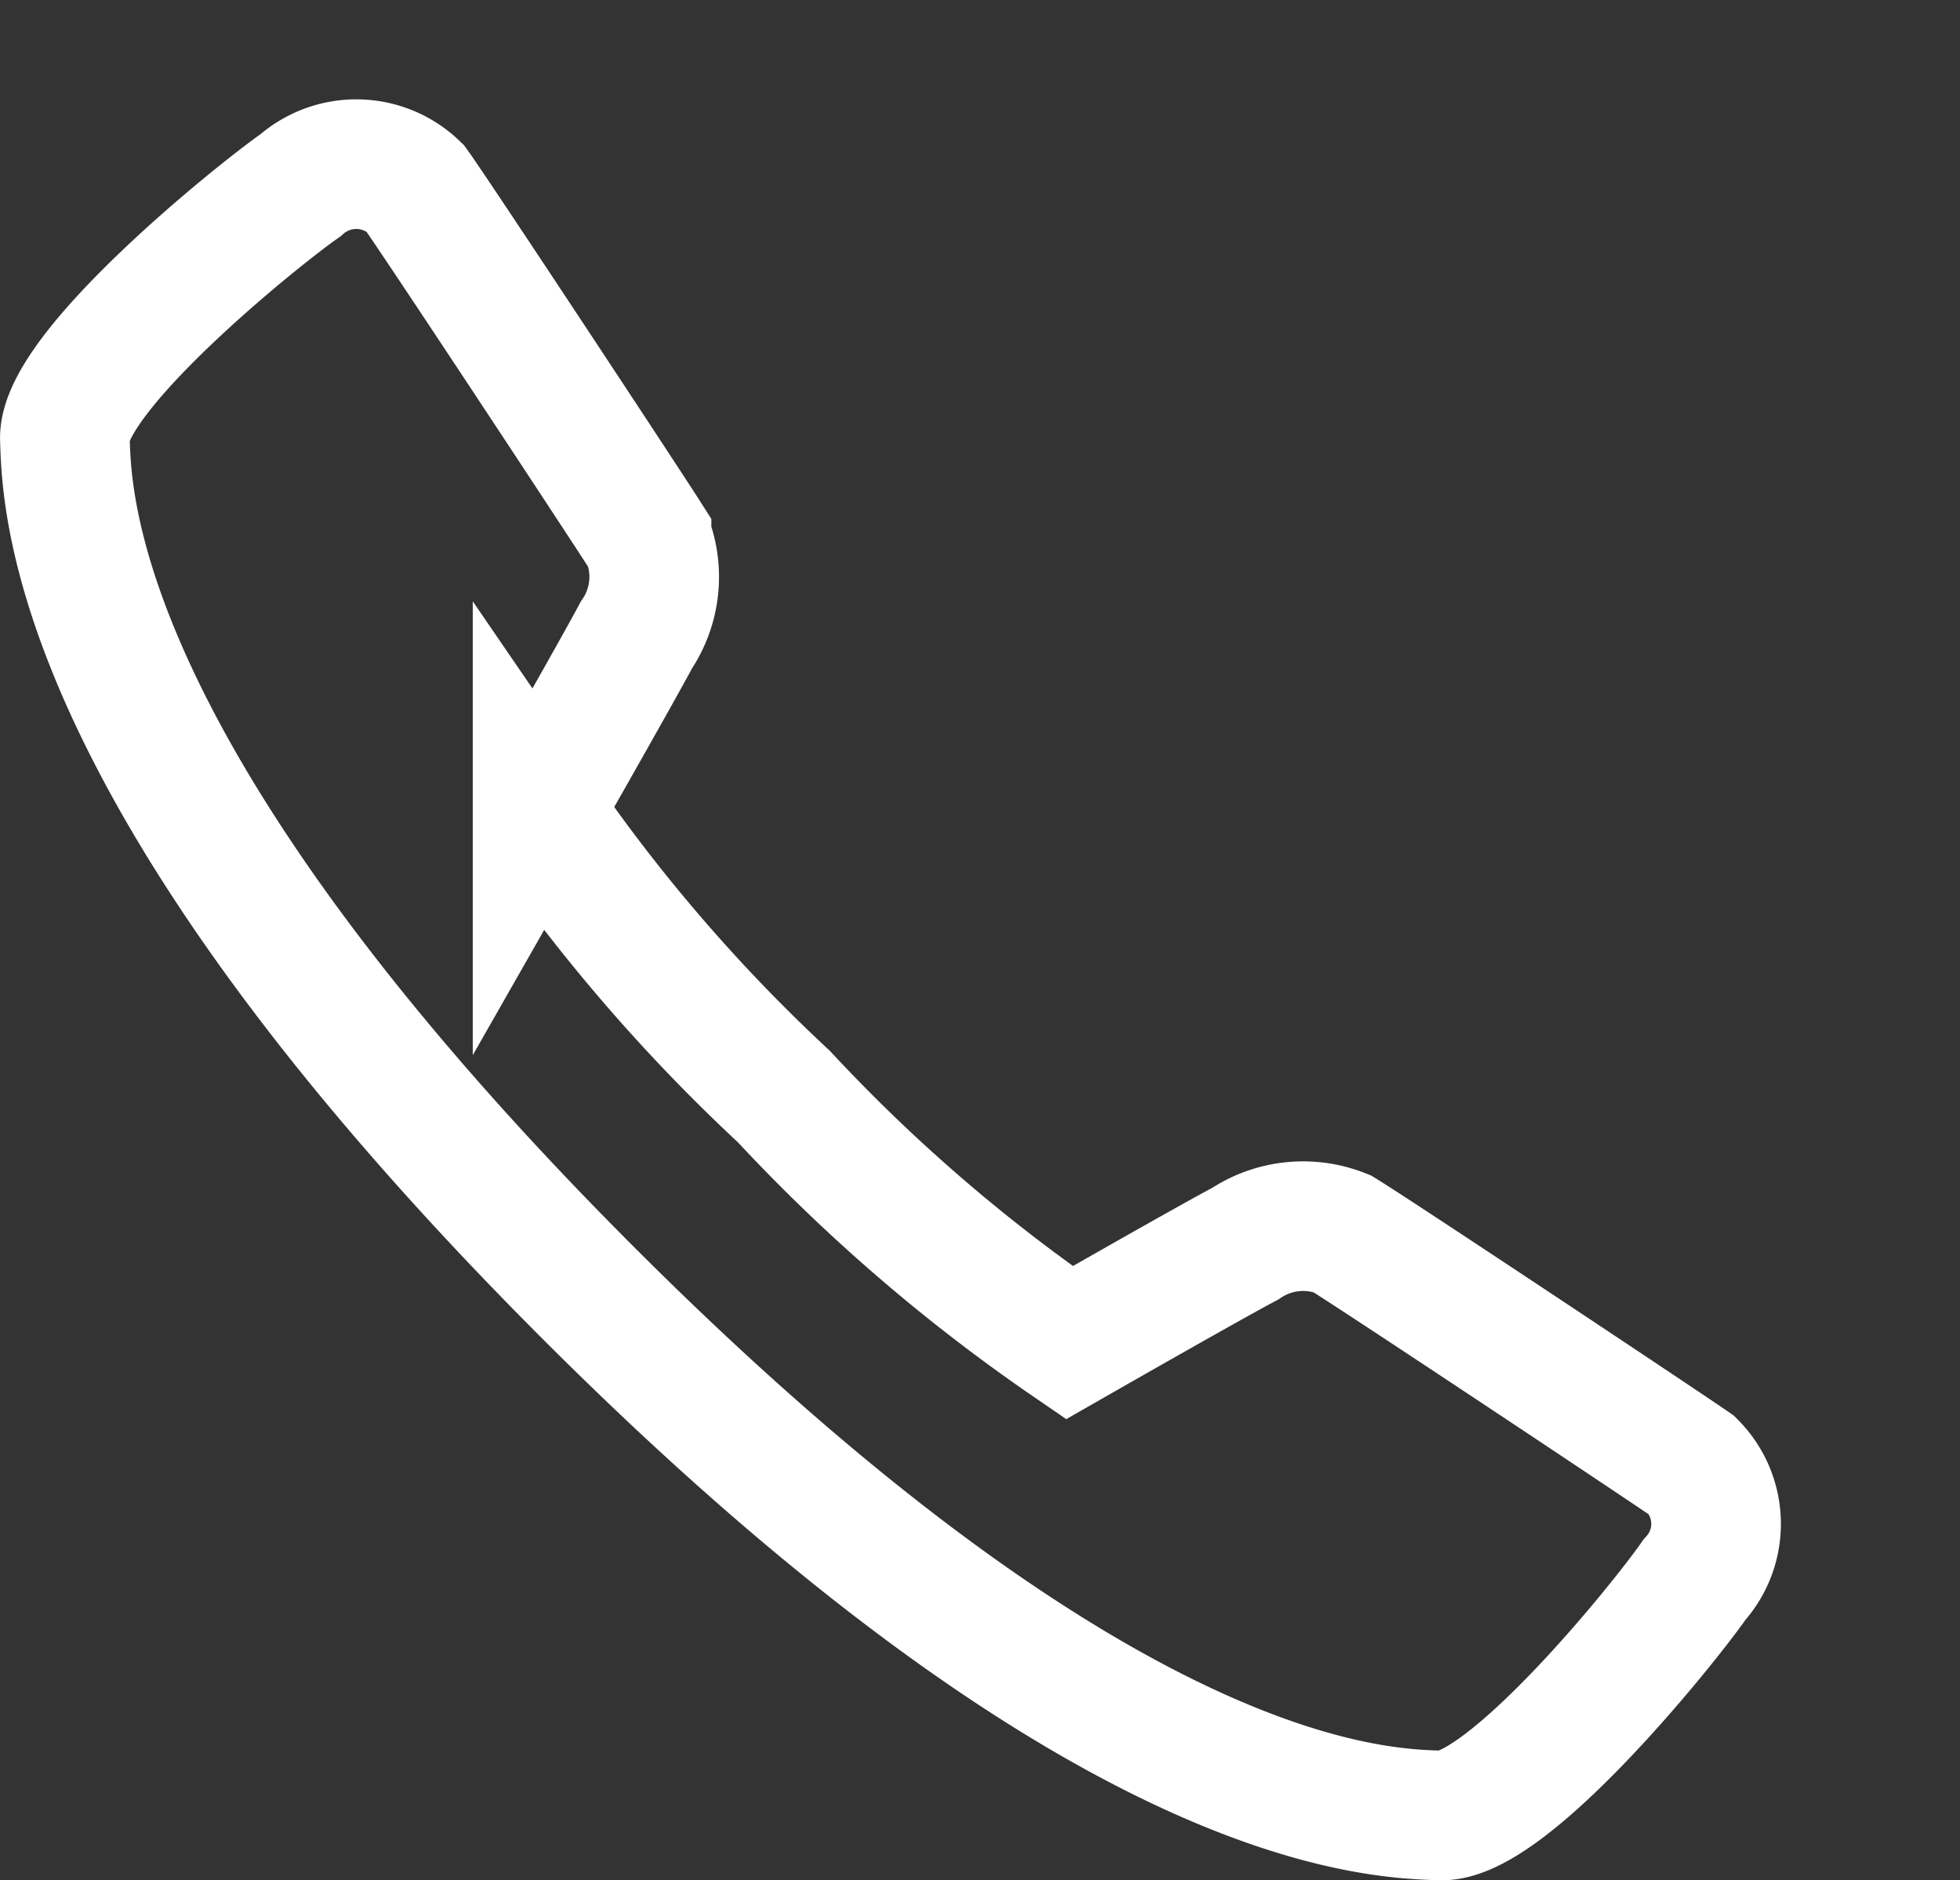 <svg xmlns="http://www.w3.org/2000/svg" width="30.243" height="29.014" viewBox="0 0 30.243 29.014"><rect x="0" y="0" width="30.243" height="29.014" fill="#333333" stroke="none"/><defs><style>.a,.b{fill:none;}.b{stroke:#fff;stroke-miterlimit:10;stroke-width:2px;}</style></defs><g transform="translate(1)"><rect class="a" width="28.059" height="28.059" transform="translate(1.184 0)"/><path class="b" d="M16.5,19.177s2.149-1.23,2.711-1.526a1.612,1.612,0,0,1,1.495-.156c.534.327,5.022,3.312,5.4,3.576a1.279,1.279,0,0,1,.04,1.762c-.517.741-2.9,3.67-3.916,3.639S17.01,26.347,9.067,18.4,1.032,6.247,1,5.234s2.9-3.4,3.638-3.918A1.3,1.3,0,0,1,6.4,1.357c.3.414,3.25,4.888,3.575,5.4a1.6,1.6,0,0,1-.156,1.5c-.3.563-1.525,2.711-1.525,2.711a26.351,26.351,0,0,0,3.8,4.411A26.476,26.476,0,0,0,16.5,19.177Z" transform="translate(-0.999 1.541)"/></g></svg>